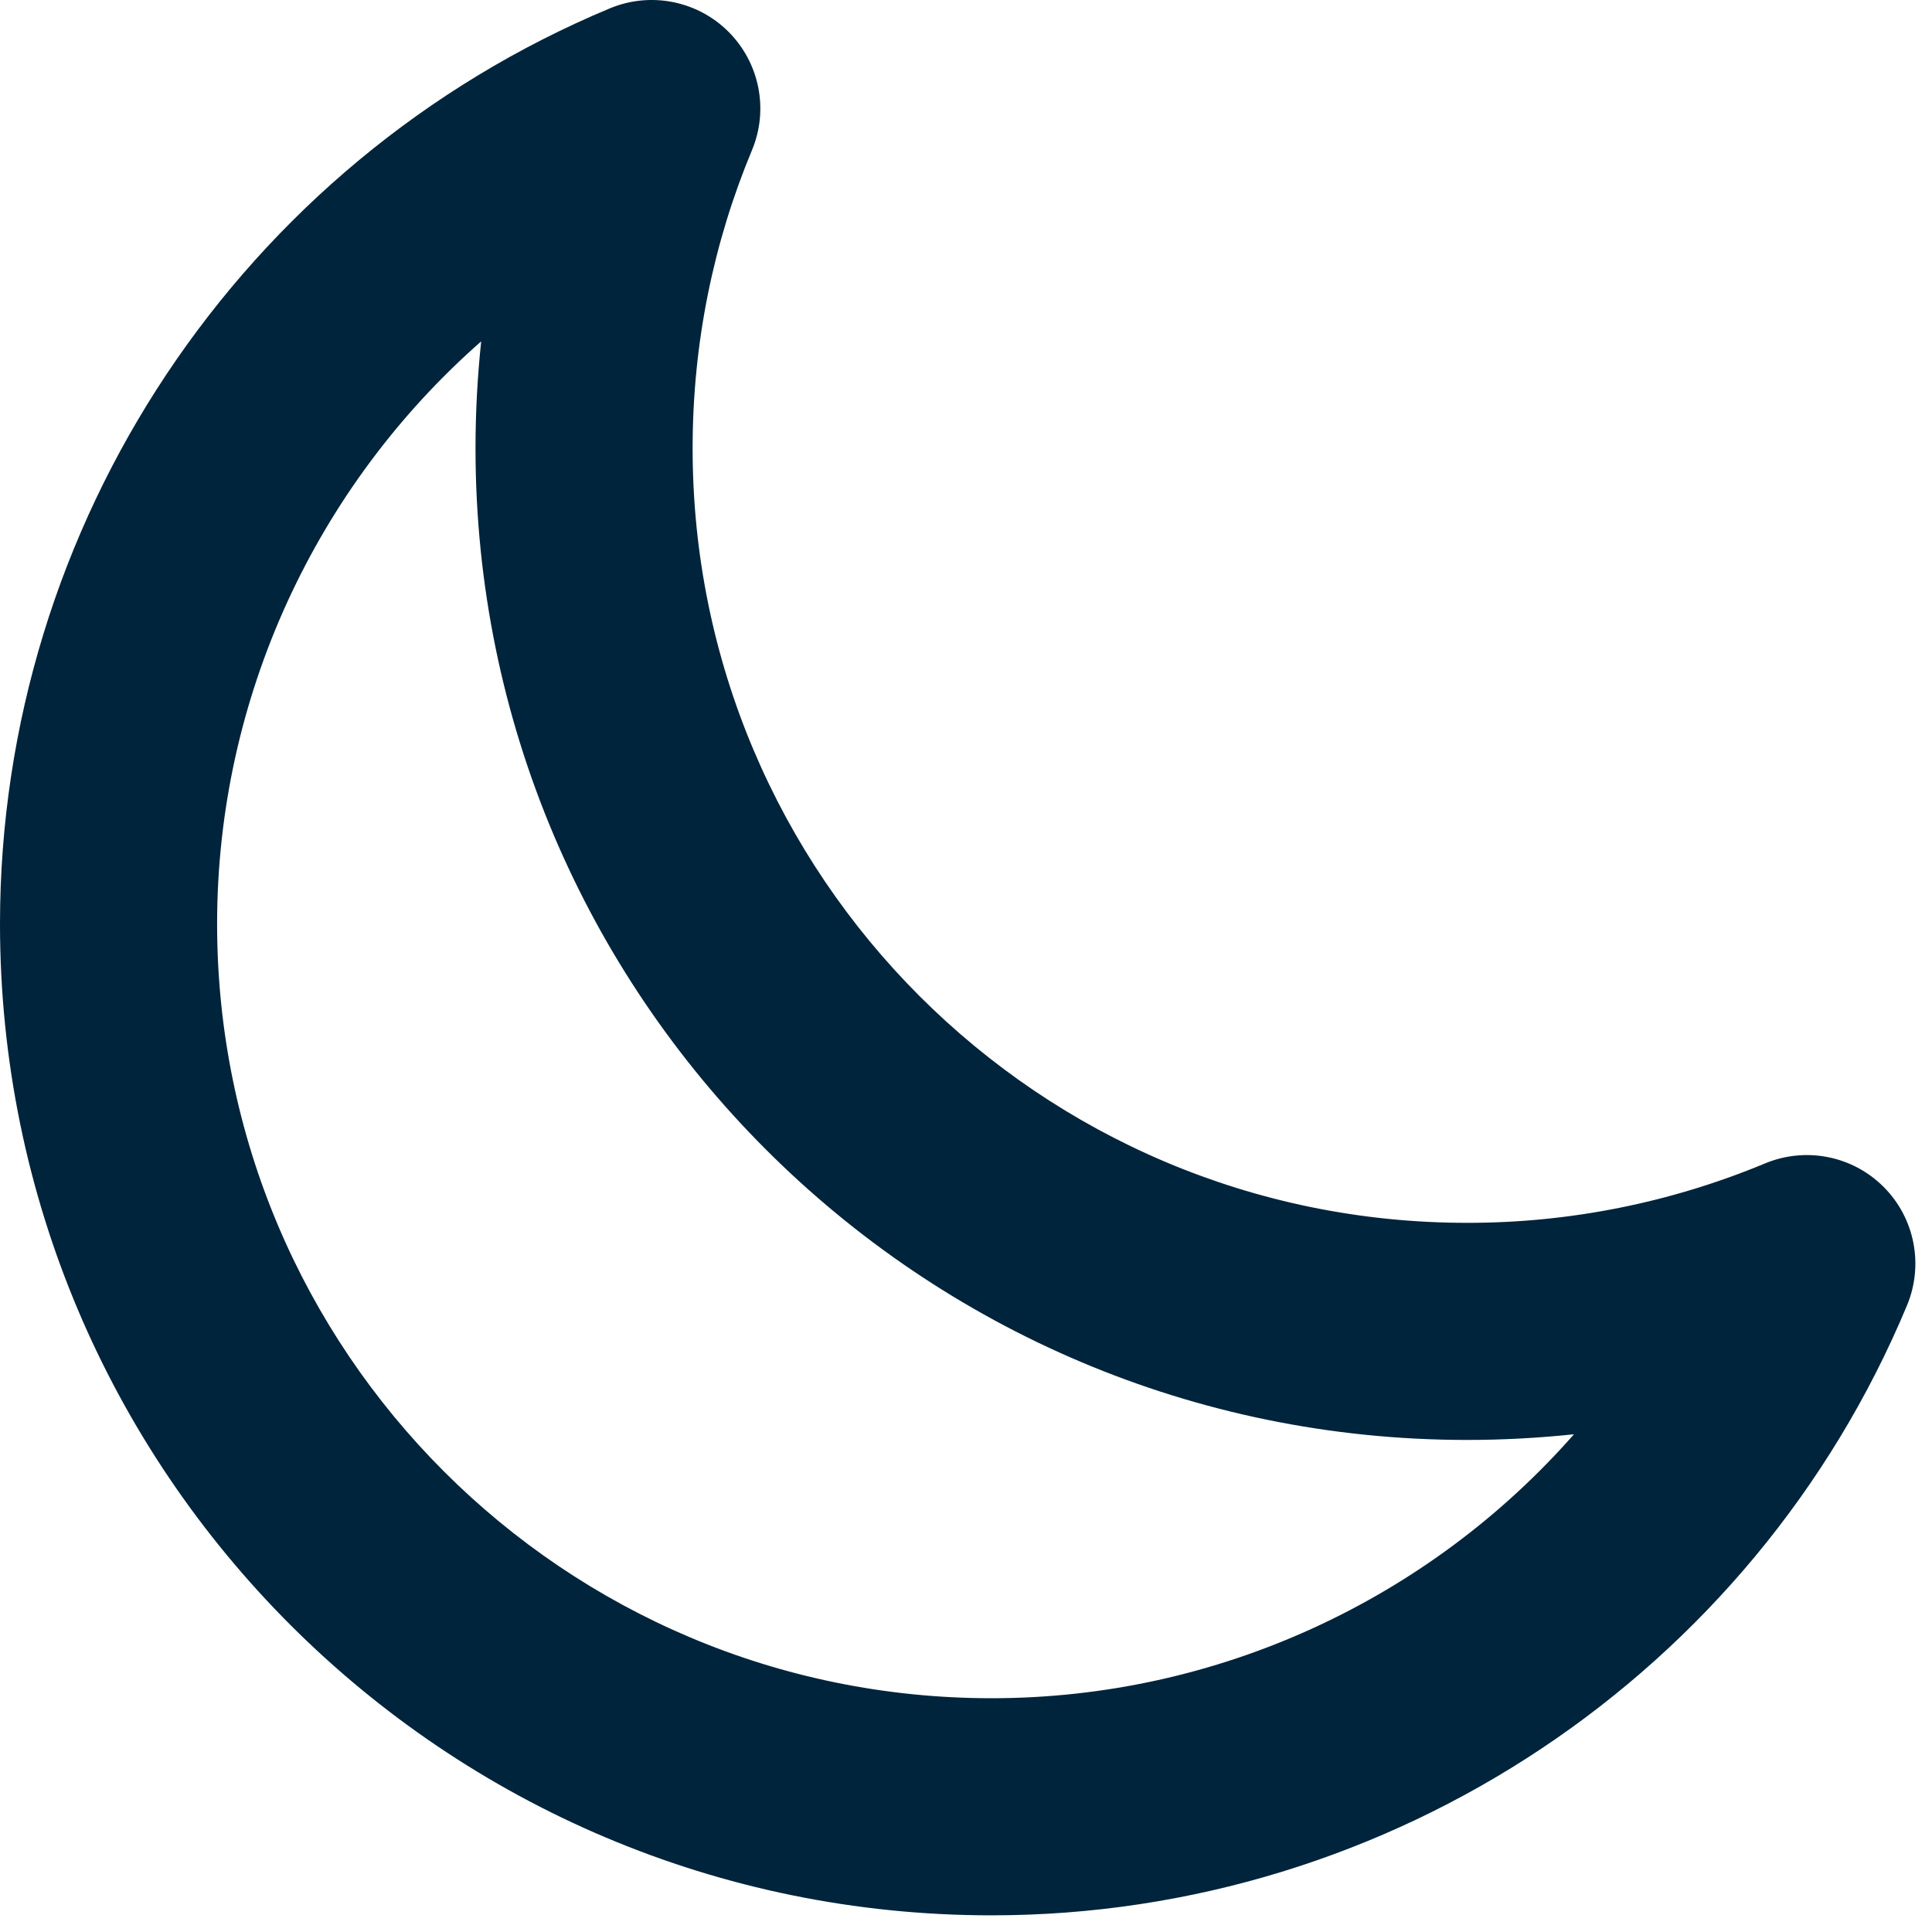 <?xml version="1.0" encoding="UTF-8" standalone="no"?><!DOCTYPE svg PUBLIC "-//W3C//DTD SVG 1.1//EN" "http://www.w3.org/Graphics/SVG/1.1/DTD/svg11.dtd"><svg width="100%" height="100%" viewBox="0 0 16 16" version="1.1" xmlns="http://www.w3.org/2000/svg" xmlns:xlink="http://www.w3.org/1999/xlink" xml:space="preserve" xmlns:serif="http://www.serif.com/" style="fill-rule:evenodd;clip-rule:evenodd;stroke-linejoin:round;stroke-miterlimit:2;"><path d="M15.793,10.811c-1.274,3.053 -4.273,5.051 -7.581,5.051c-4.536,0 -8.212,-3.676 -8.212,-8.211c-0,-3.309 1.998,-6.308 5.051,-7.582c0.337,-0.14 0.725,-0.063 0.982,0.194c0.258,0.258 0.335,0.646 0.194,0.982c-0.317,0.76 -0.491,1.593 -0.491,2.468c-0,3.542 2.871,6.414 6.413,6.414l0.001,-0c0.847,0.001 1.686,-0.167 2.467,-0.492c0.337,-0.14 0.724,-0.064 0.982,0.194c0.258,0.258 0.334,0.645 0.194,0.982Zm-2.758,1.067c-0.294,0.031 -0.59,0.047 -0.887,0.047c-4.535,-0.001 -8.21,-3.677 -8.21,-8.212c-0,-0.299 0.016,-0.595 0.047,-0.886c-1.364,1.198 -2.187,2.947 -2.187,4.824c0,3.542 2.871,6.413 6.414,6.413c1.876,0 3.625,-0.823 4.823,-2.186Z" style="fill:rgb(0,36,59);"/></svg>